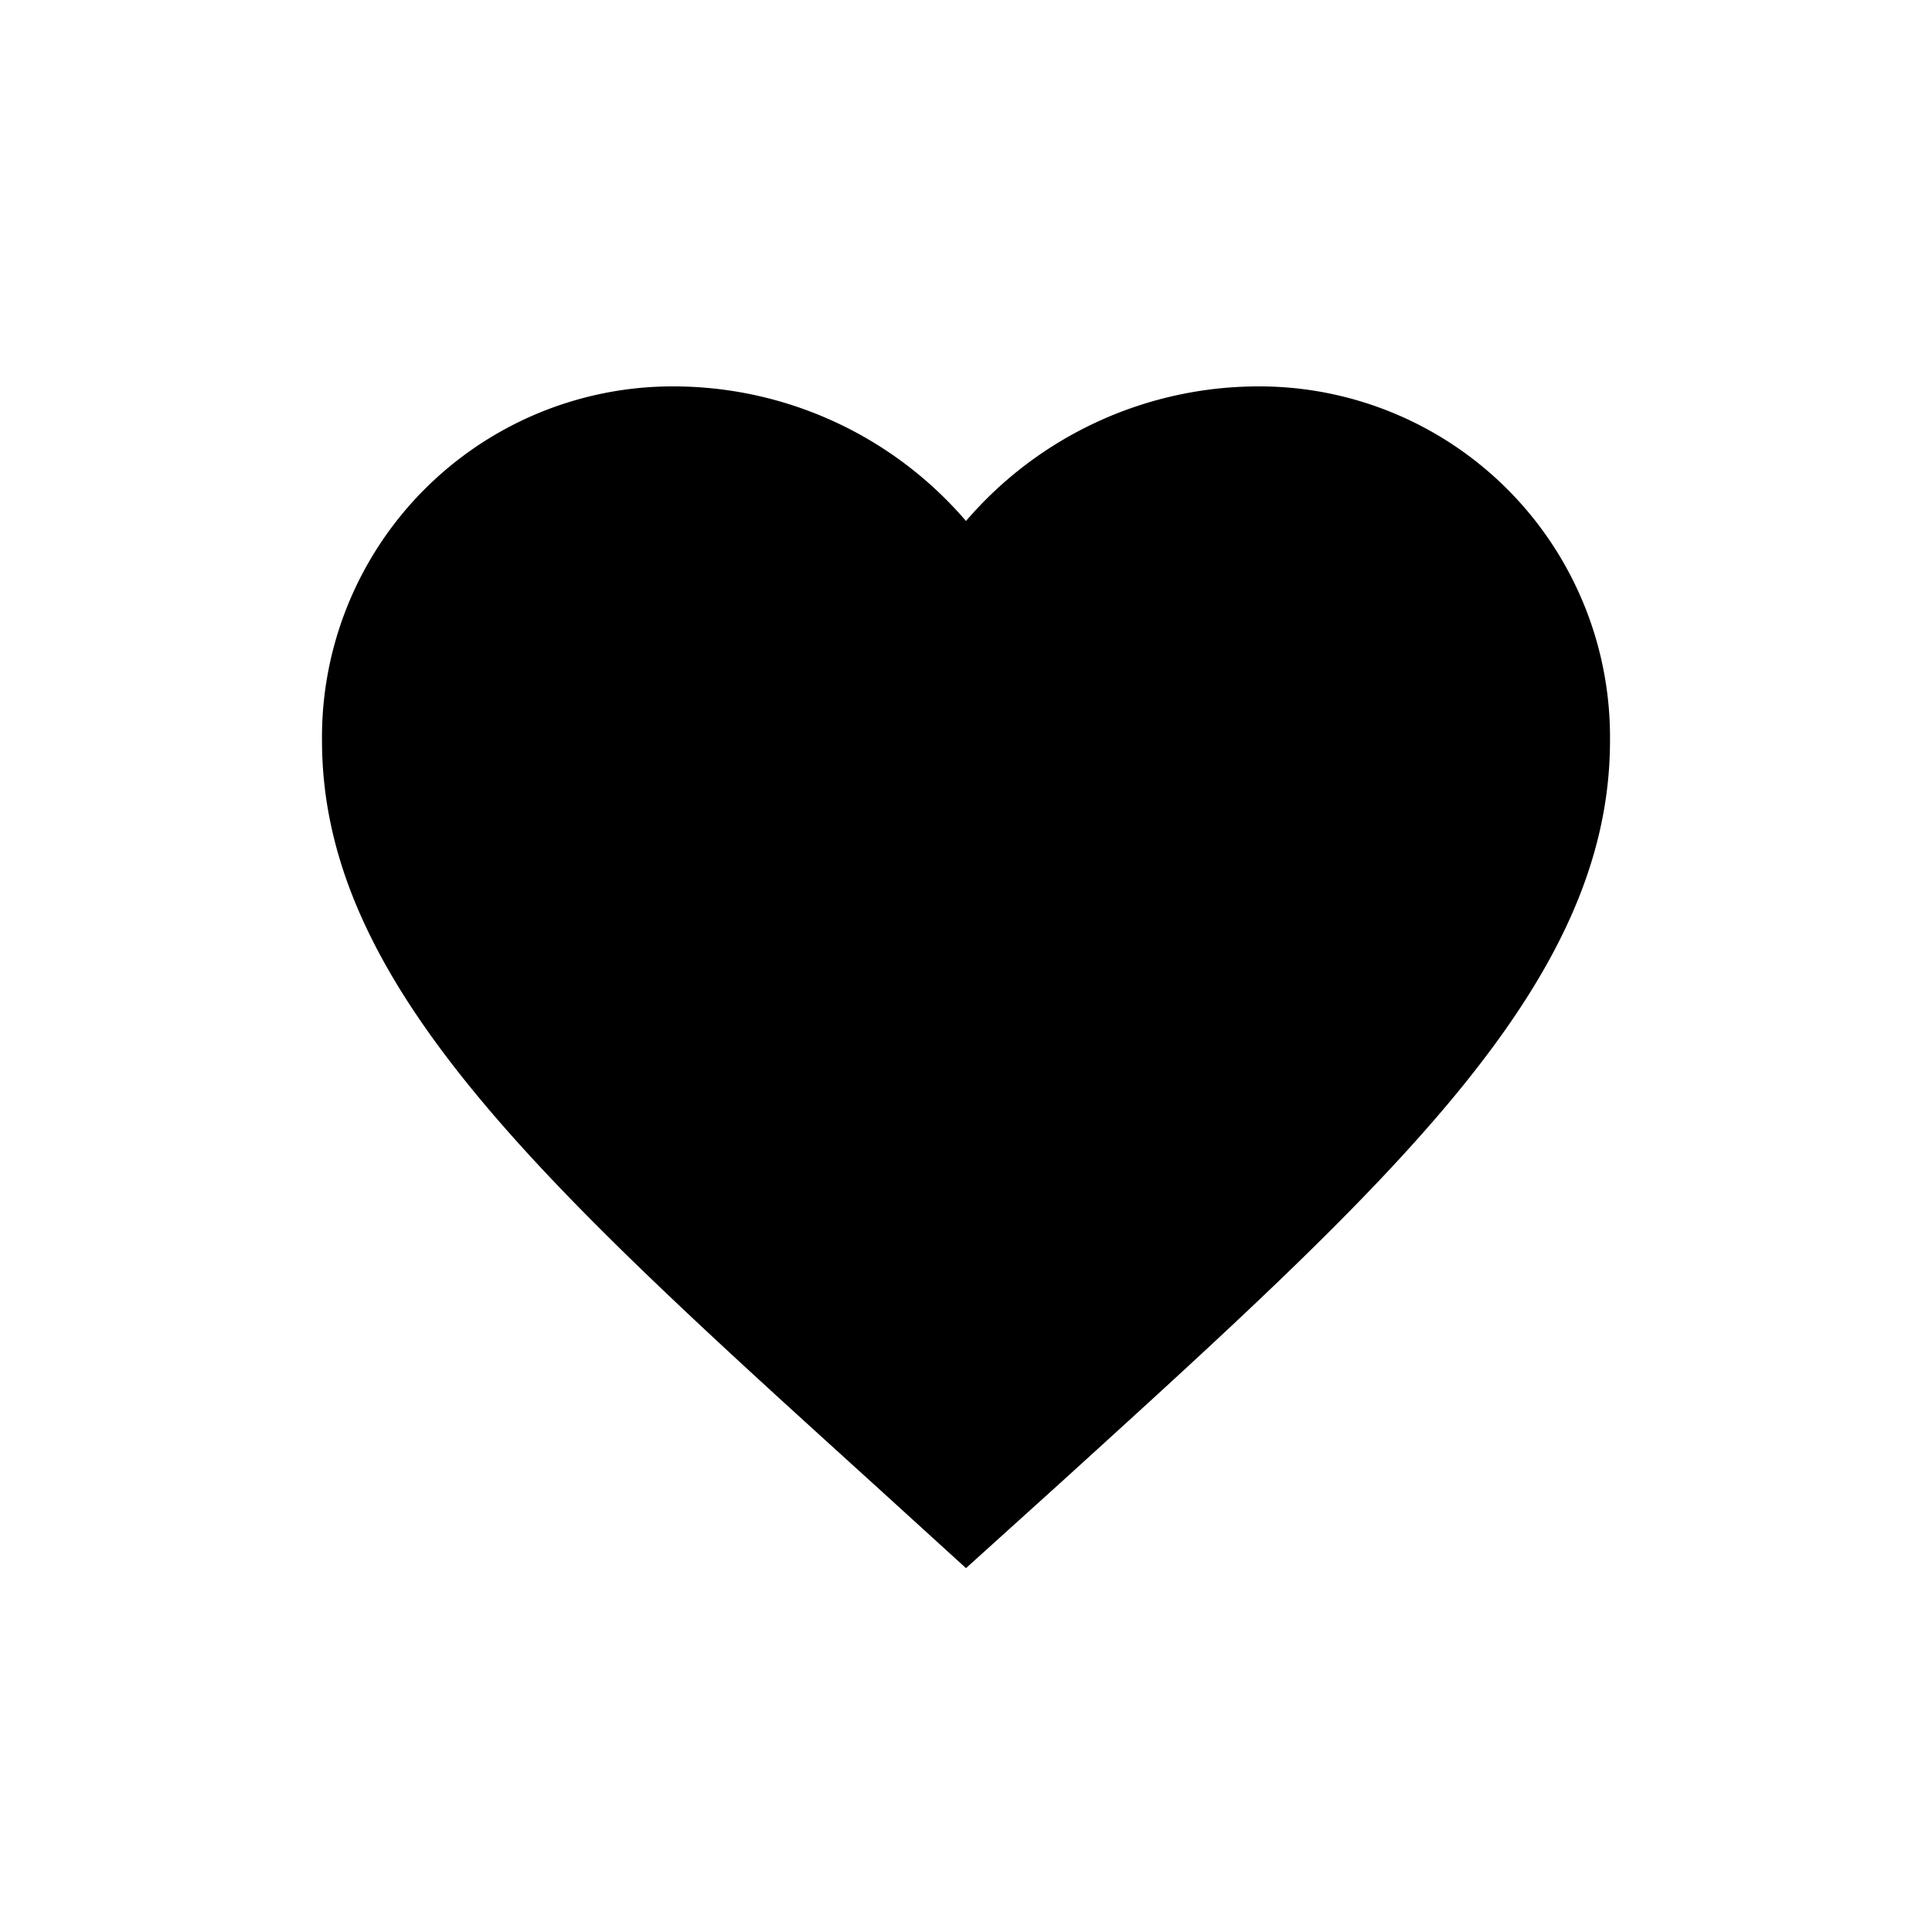<svg xmlns="http://www.w3.org/2000/svg" width="30" height="30" viewBox="0 0 30 30">
    <g transform="translate(-4648 -3746)">
        <path d="M575-324.65l-1.45-1.32c-5.15-4.67-8.55-7.75-8.55-11.53a5.447,5.447,0,0,1,5.5-5.5,5.988,5.988,0,0,1,4.5,2.09,5.988,5.988,0,0,1,4.5-2.09,5.447,5.447,0,0,1,5.5,5.5c0,3.78-3.4,6.86-8.55,11.54L575-324.65Z"
              transform="translate(4088 4095)"/>
    </g>
</svg>
